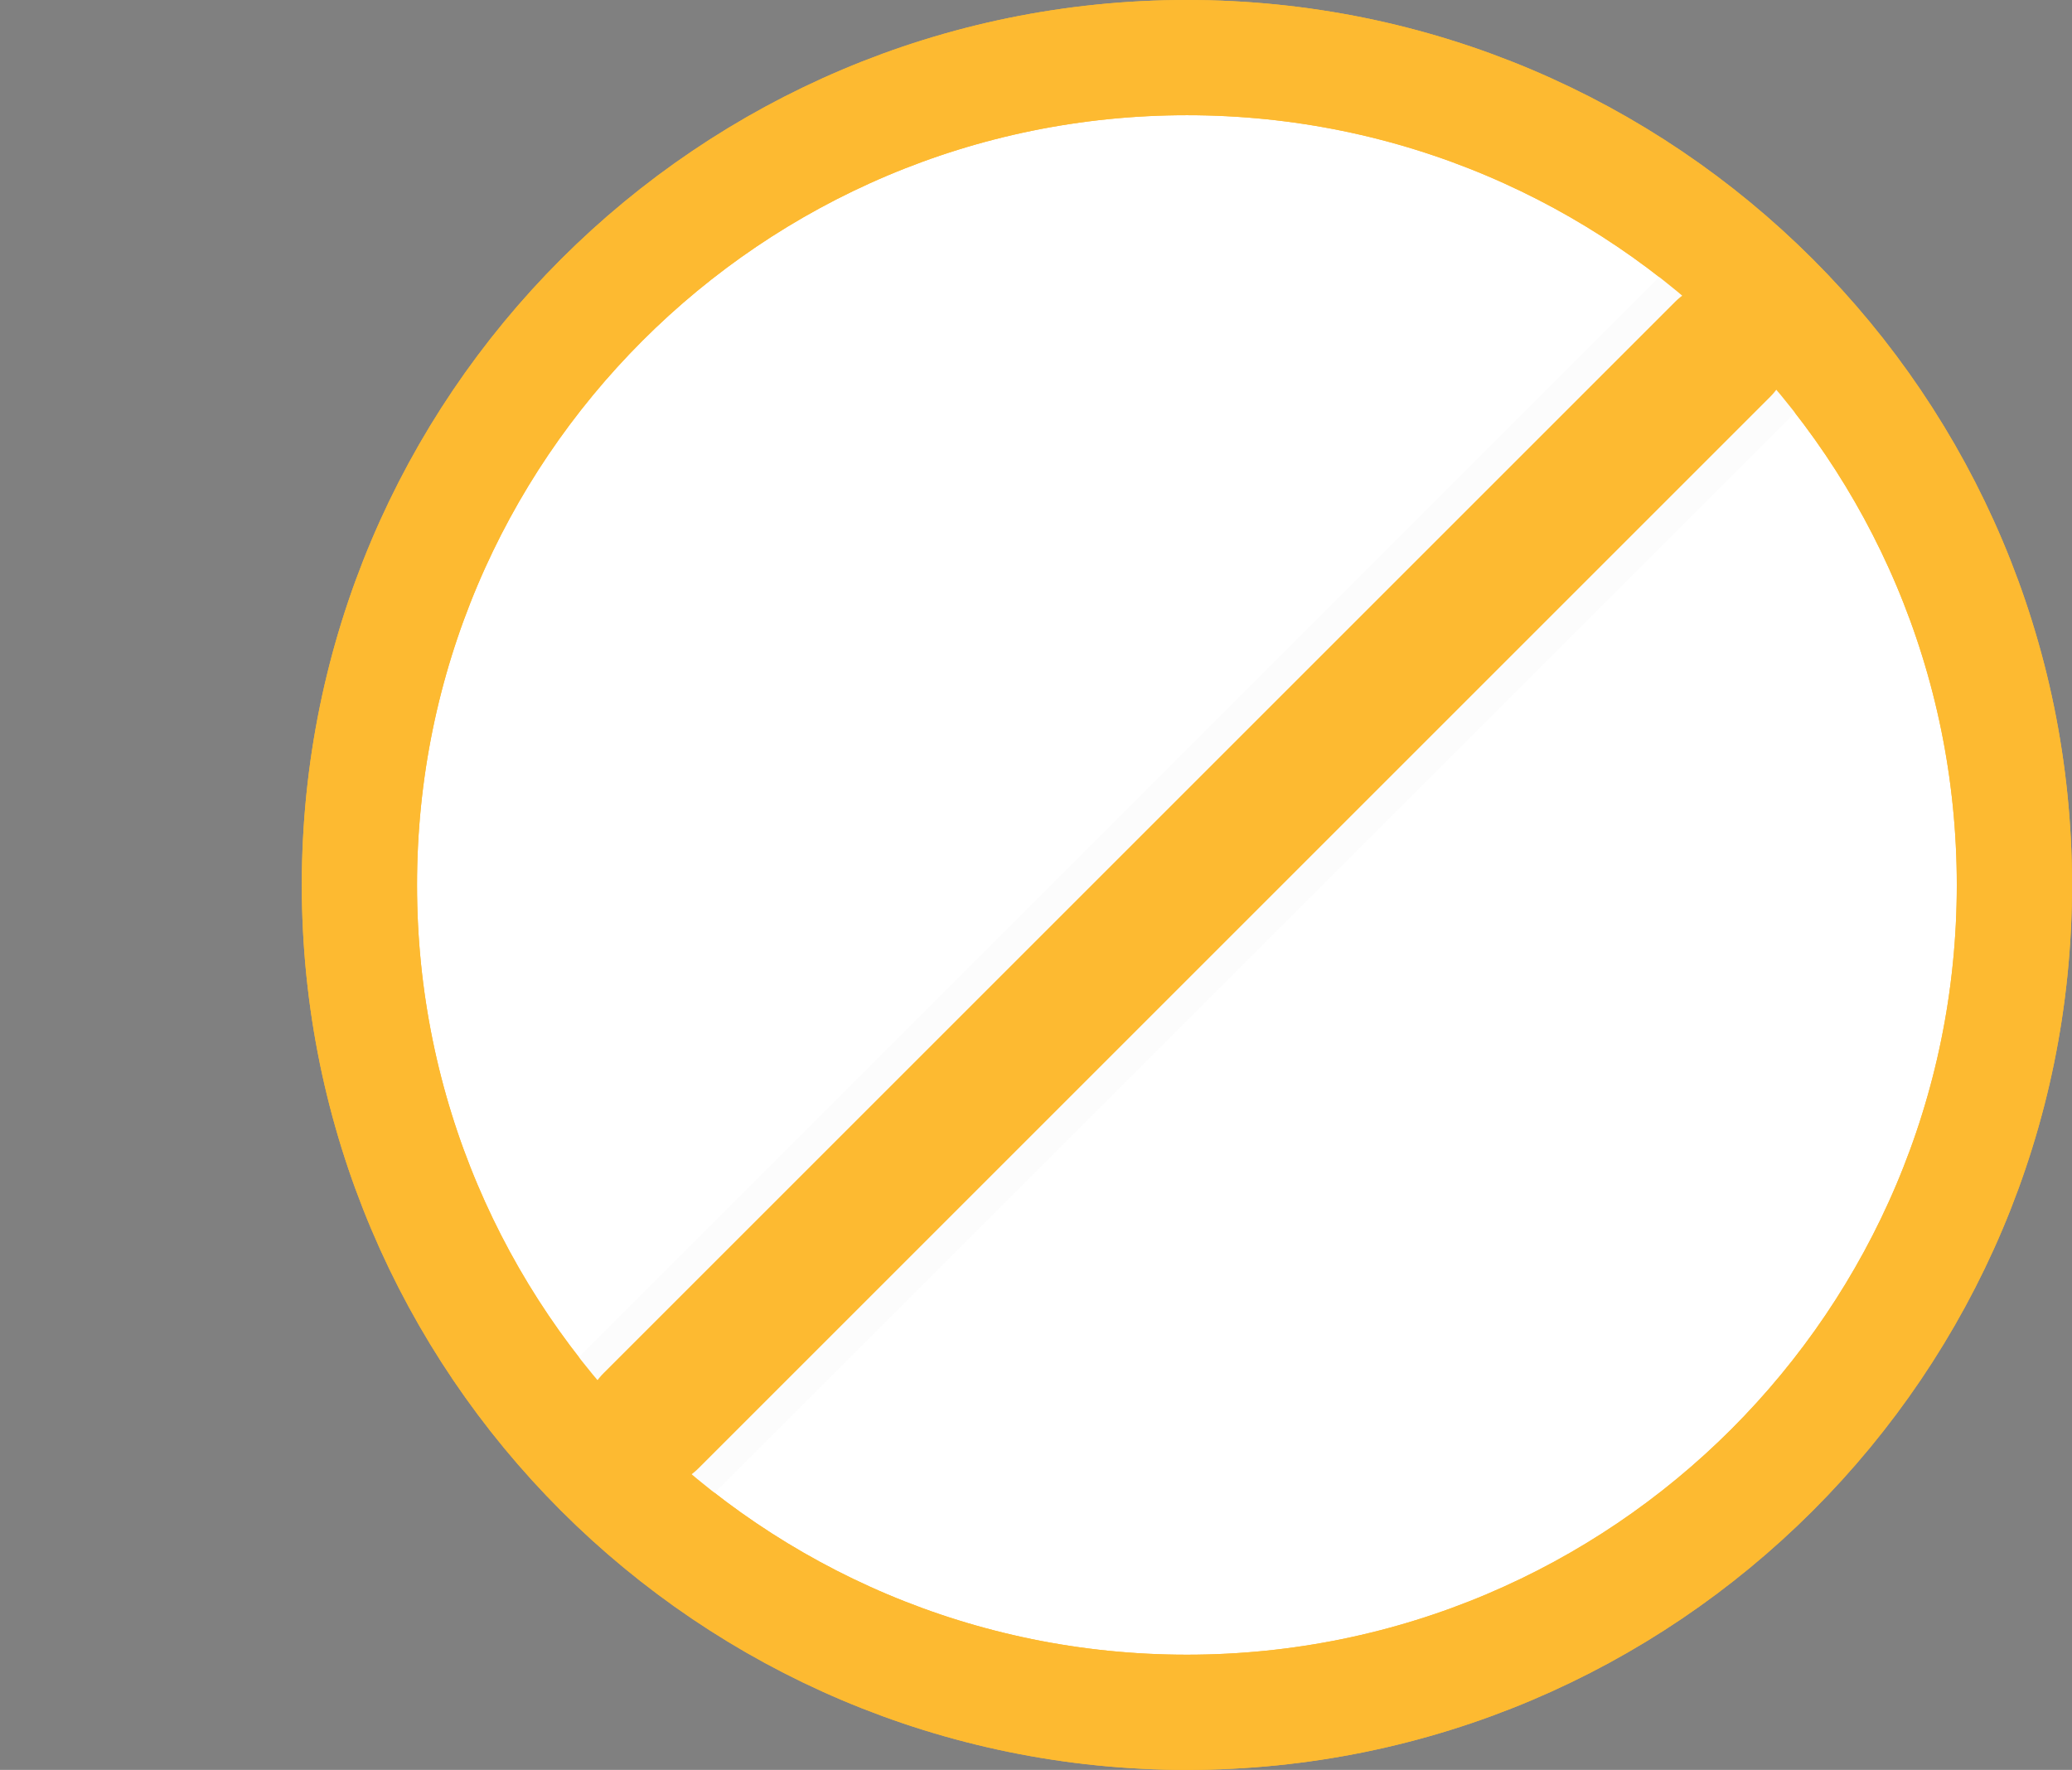 <svg version="1.1" xmlns="http://www.w3.org/2000/svg" xmlns:xlink="http://www.w3.org/1999/xlink" width="107.897" height="92.182" viewBox="0,0,107.897,92.182"><rect x="0" y="0" width="107.897" height="92.182" fill="#808080" stroke="none"/><g transform="translate(-258.193,-133.909)"><g data-paper-data="{&quot;isPaintingLayer&quot;:true}" fill-rule="nonzero" stroke-linejoin="miter" stroke-miterlimit="10" stroke-dasharray="" stroke-dashoffset="0" style="mix-blend-mode: normal"><path d="M276.909,180c0,-23.798 19.292,-43.091 43.091,-43.091c23.798,0 43.091,19.292 43.091,43.091c0,23.798 -19.292,43.091 -43.091,43.091c-23.798,0 -43.091,-19.292 -43.091,-43.091z" fill="#ffffff" stroke="#fdba31" stroke-width="6" stroke-linecap="butt"/><path d="M261.154,143.624l-2.96,-1.184" fill="none" stroke="#000000" stroke-width="NaN" stroke-linecap="round"/><path d="M292.105,207.895l55.789,-55.789" fill="none" stroke="#fcfcfc" stroke-width="10" stroke-linecap="round"/><path d="M292.105,207.895l55.789,-55.789" fill="none" stroke="#fdba31" stroke-width="7" stroke-linecap="round"/><path d="M276.909,180c0,-23.798 19.292,-43.091 43.091,-43.091c23.798,0 43.091,19.292 43.091,43.091c0,23.798 -19.292,43.091 -43.091,43.091c-23.798,0 -43.091,-19.292 -43.091,-43.091z" fill="none" stroke="#fdba31" stroke-width="6" stroke-linecap="butt"/></g></g></svg>